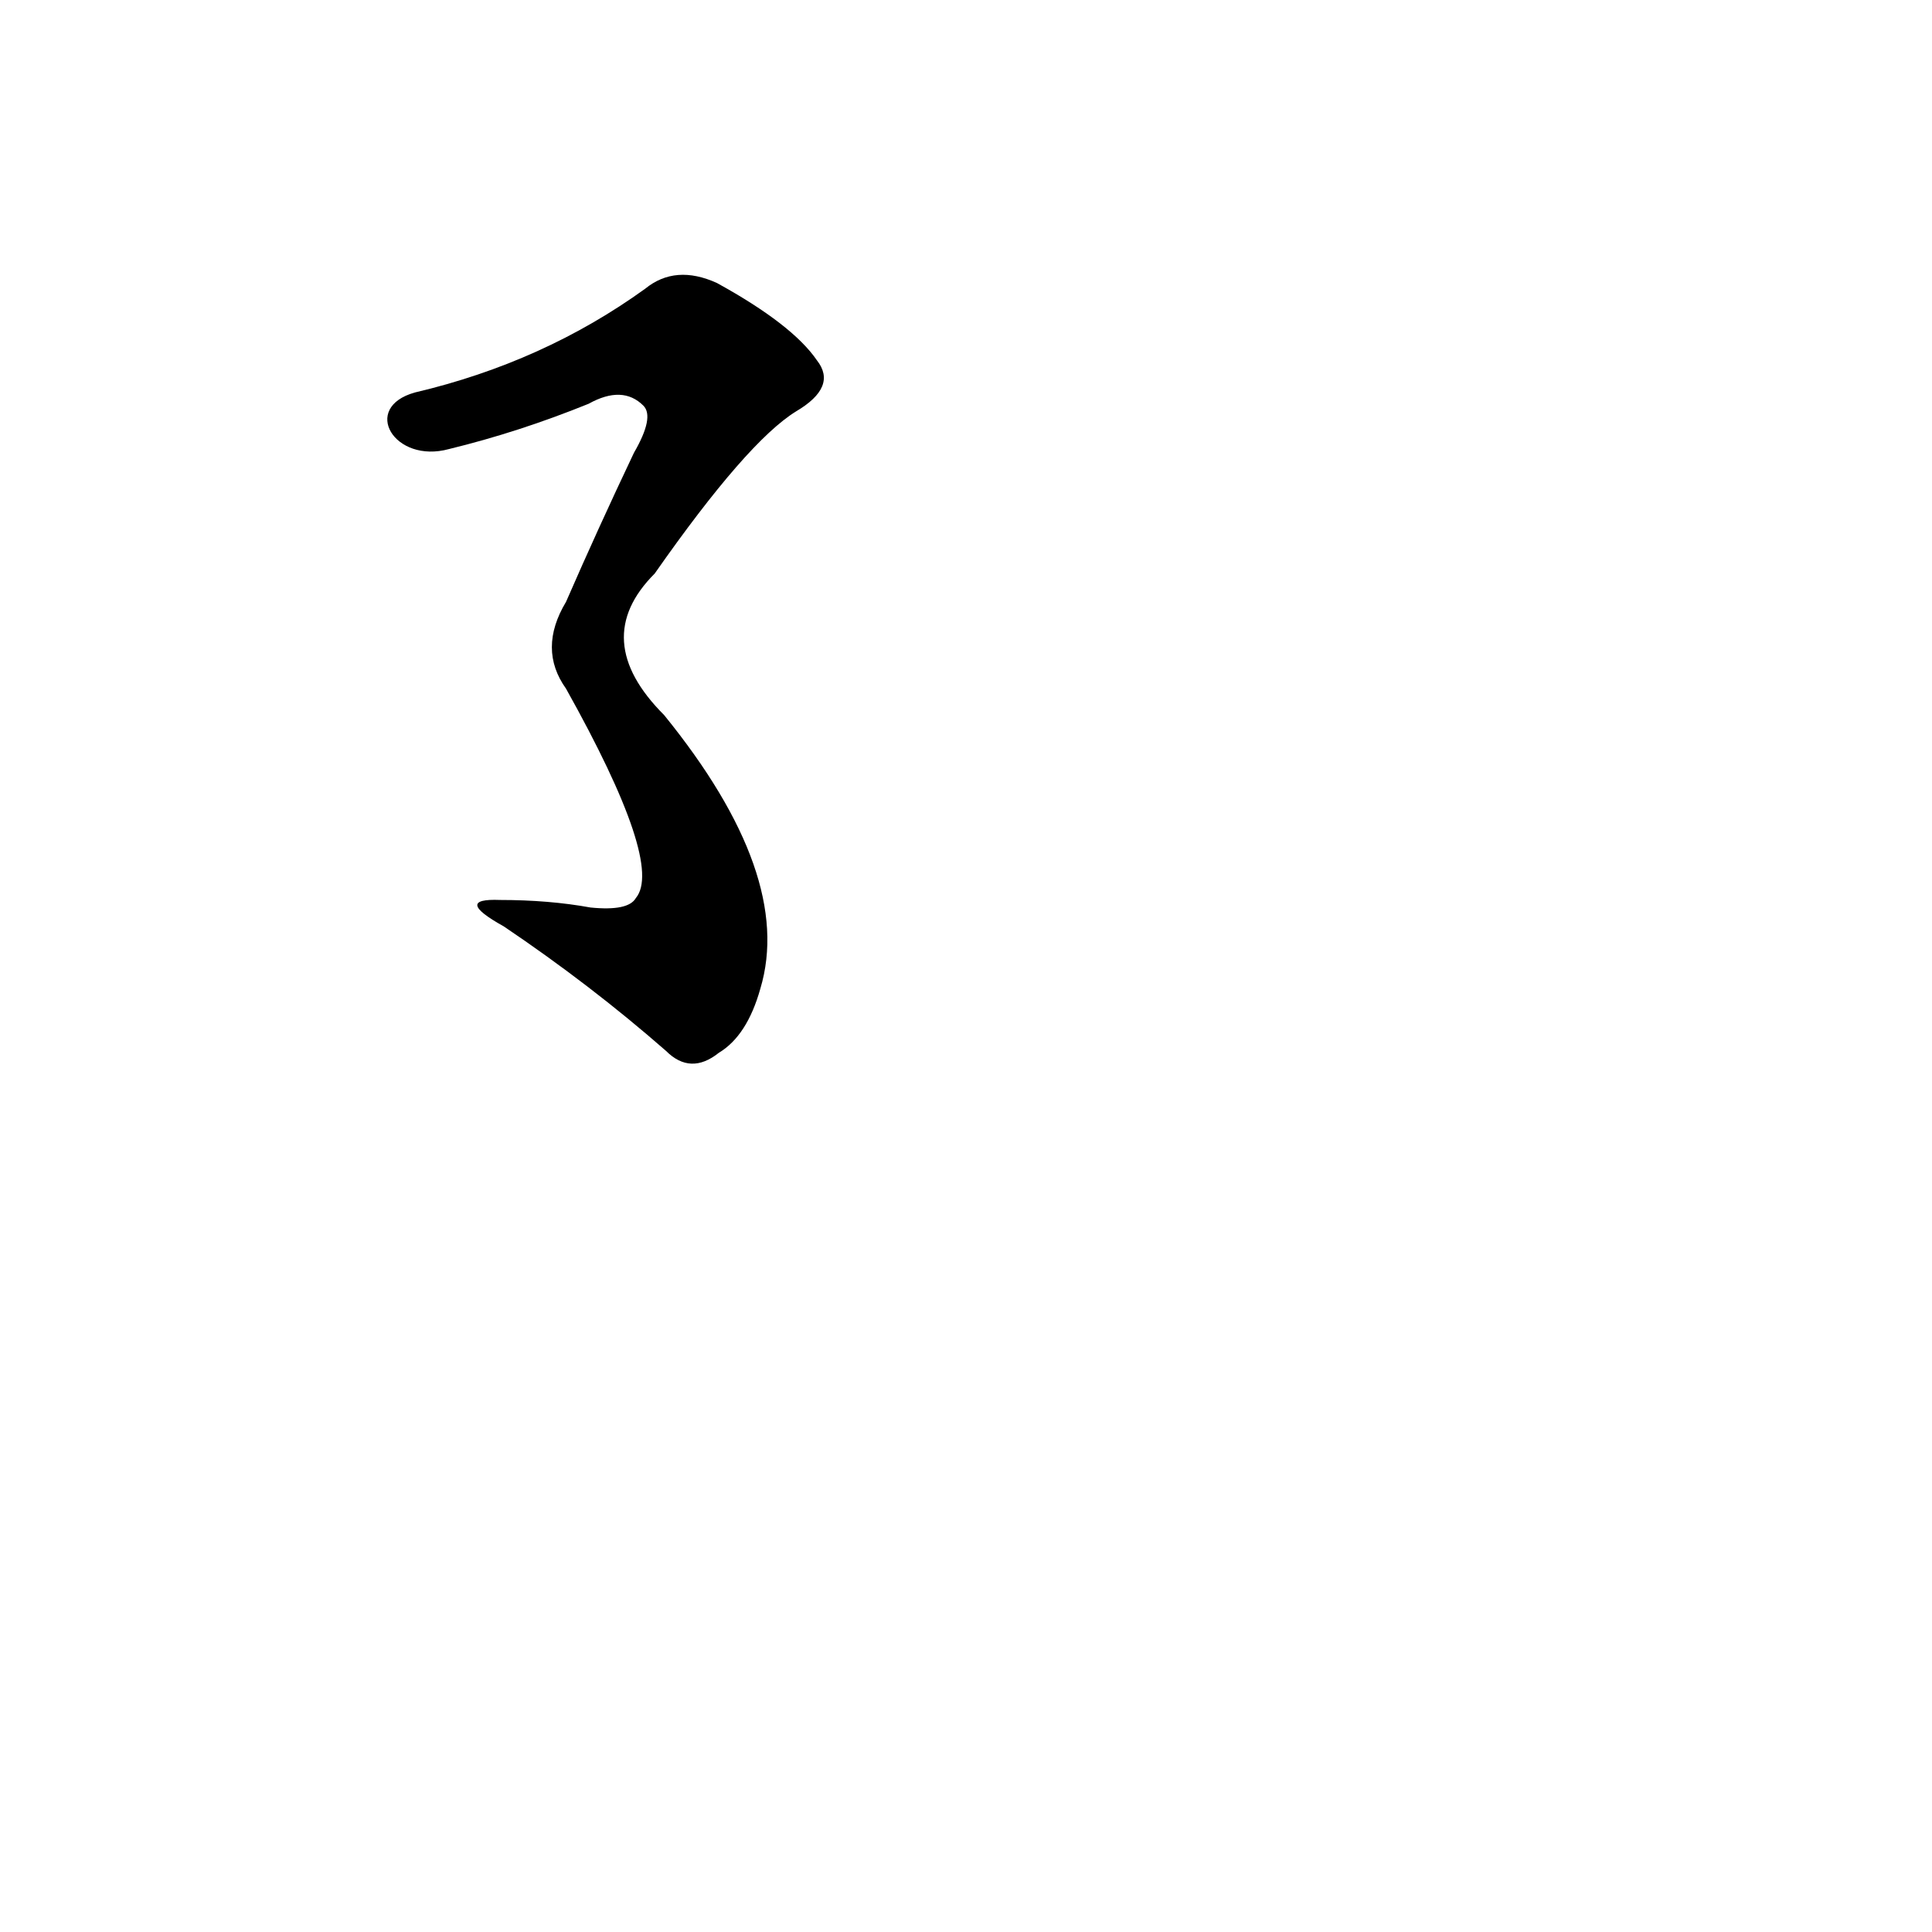 <?xml version='1.0' encoding='utf-8'?>
<svg xmlns="http://www.w3.org/2000/svg" version="1.1" viewBox="0 0 1024 1024"><g transform="scale(1, -1) translate(0, -900)"><path d="M 238 662 Q 275 671 312 686 Q 330 696 341 685 Q 347 679 336 660 Q 317 620 300 581 Q 285 556 300 535 Q 352 442 337 424 Q 333 417 313 419 Q 291 423 265 423 Q 240 424 267 409 Q 313 378 353 343 Q 366 330 381 342 Q 396 351 403 376 Q 421 436 352 521 Q 312 561 347 596 Q 396 666 422 682 Q 444 695 433 709 Q 420 728 380 750 Q 358 760 342 747 Q 288 708 220 692 C 191 684 209 654 238 662 Z" fill="black" /></g></svg>